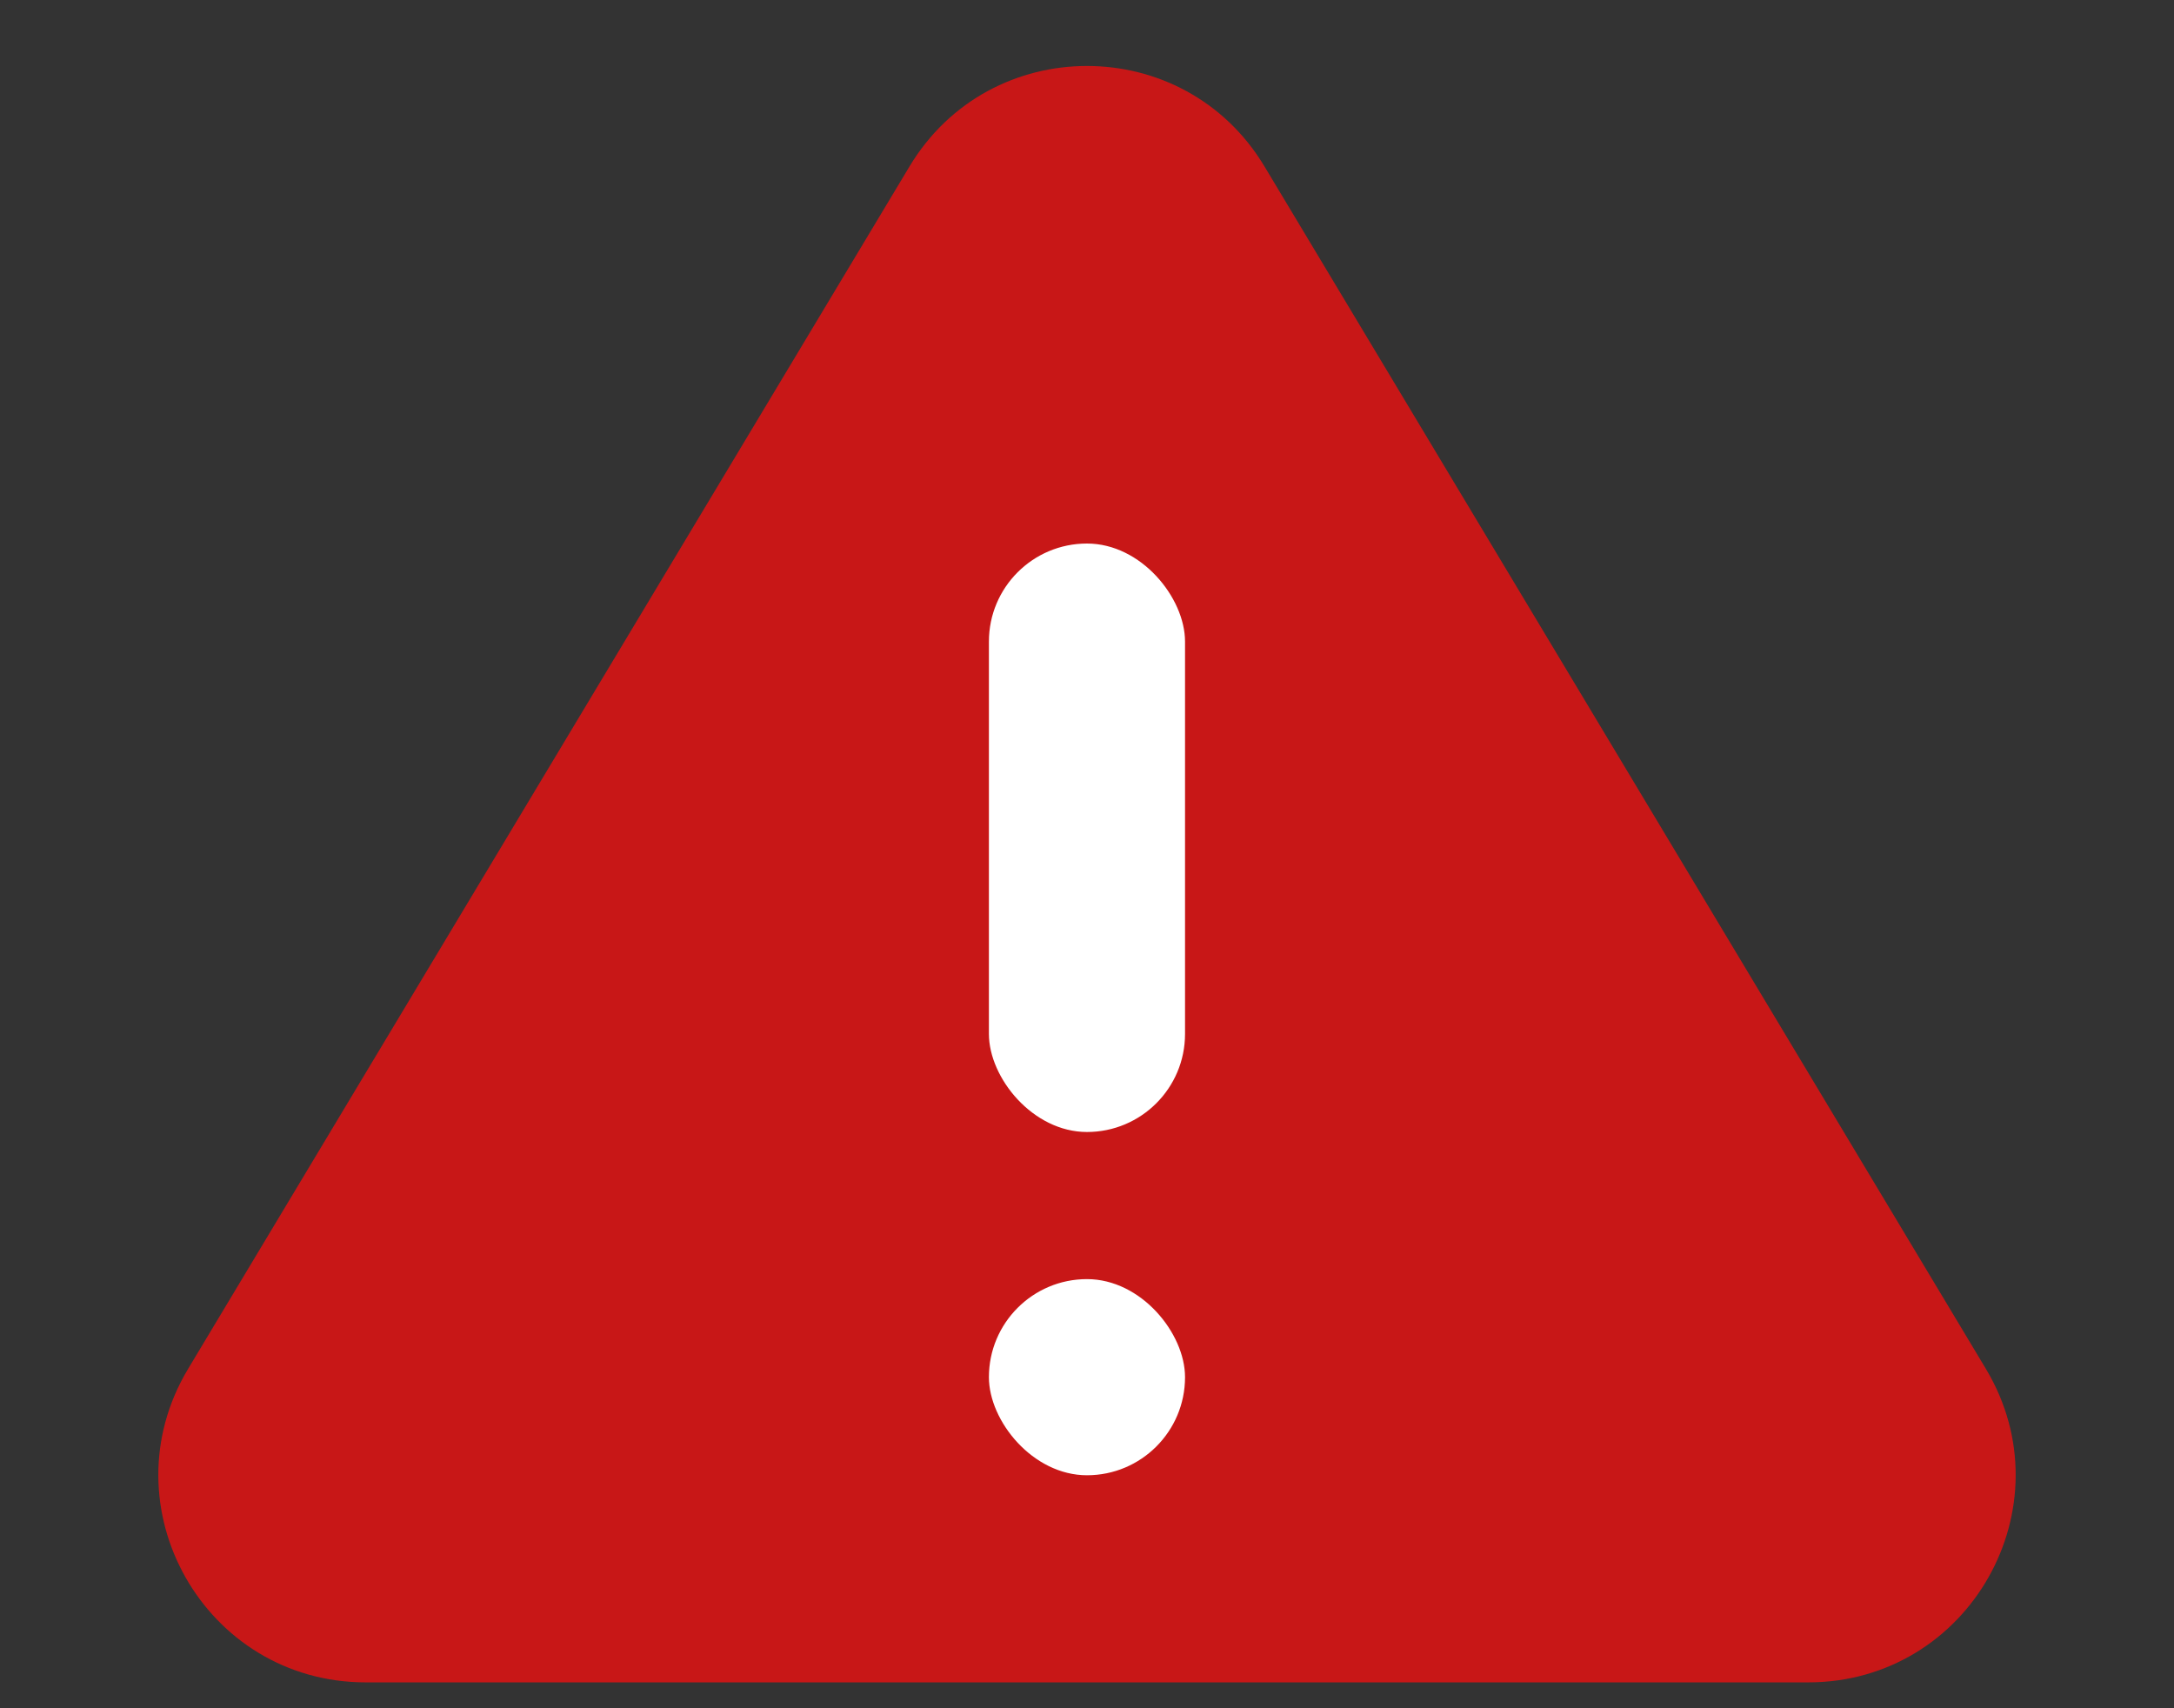 <svg width="42" height="33" viewBox="0 0 42 33" fill="none" xmlns="http://www.w3.org/2000/svg">
<rect x="0" y="0" width="42" height="33" fill="#333333" stroke="none"/>
<path d="M17.57 3.217L3.635 26.442C2.035 29.108 3.956 32.5 7.065 32.5H34.935C38.044 32.5 39.965 29.108 38.365 26.442L24.43 3.217C22.876 0.627 19.124 0.627 17.57 3.217Z" fill="#C81717"/>
<rect x="19.105" y="10.5" width="3.789" height="11.368" rx="1.895" fill="white"/>
<rect x="19.105" y="24.71" width="3.789" height="3.789" rx="1.895" fill="white"/>
</svg>

